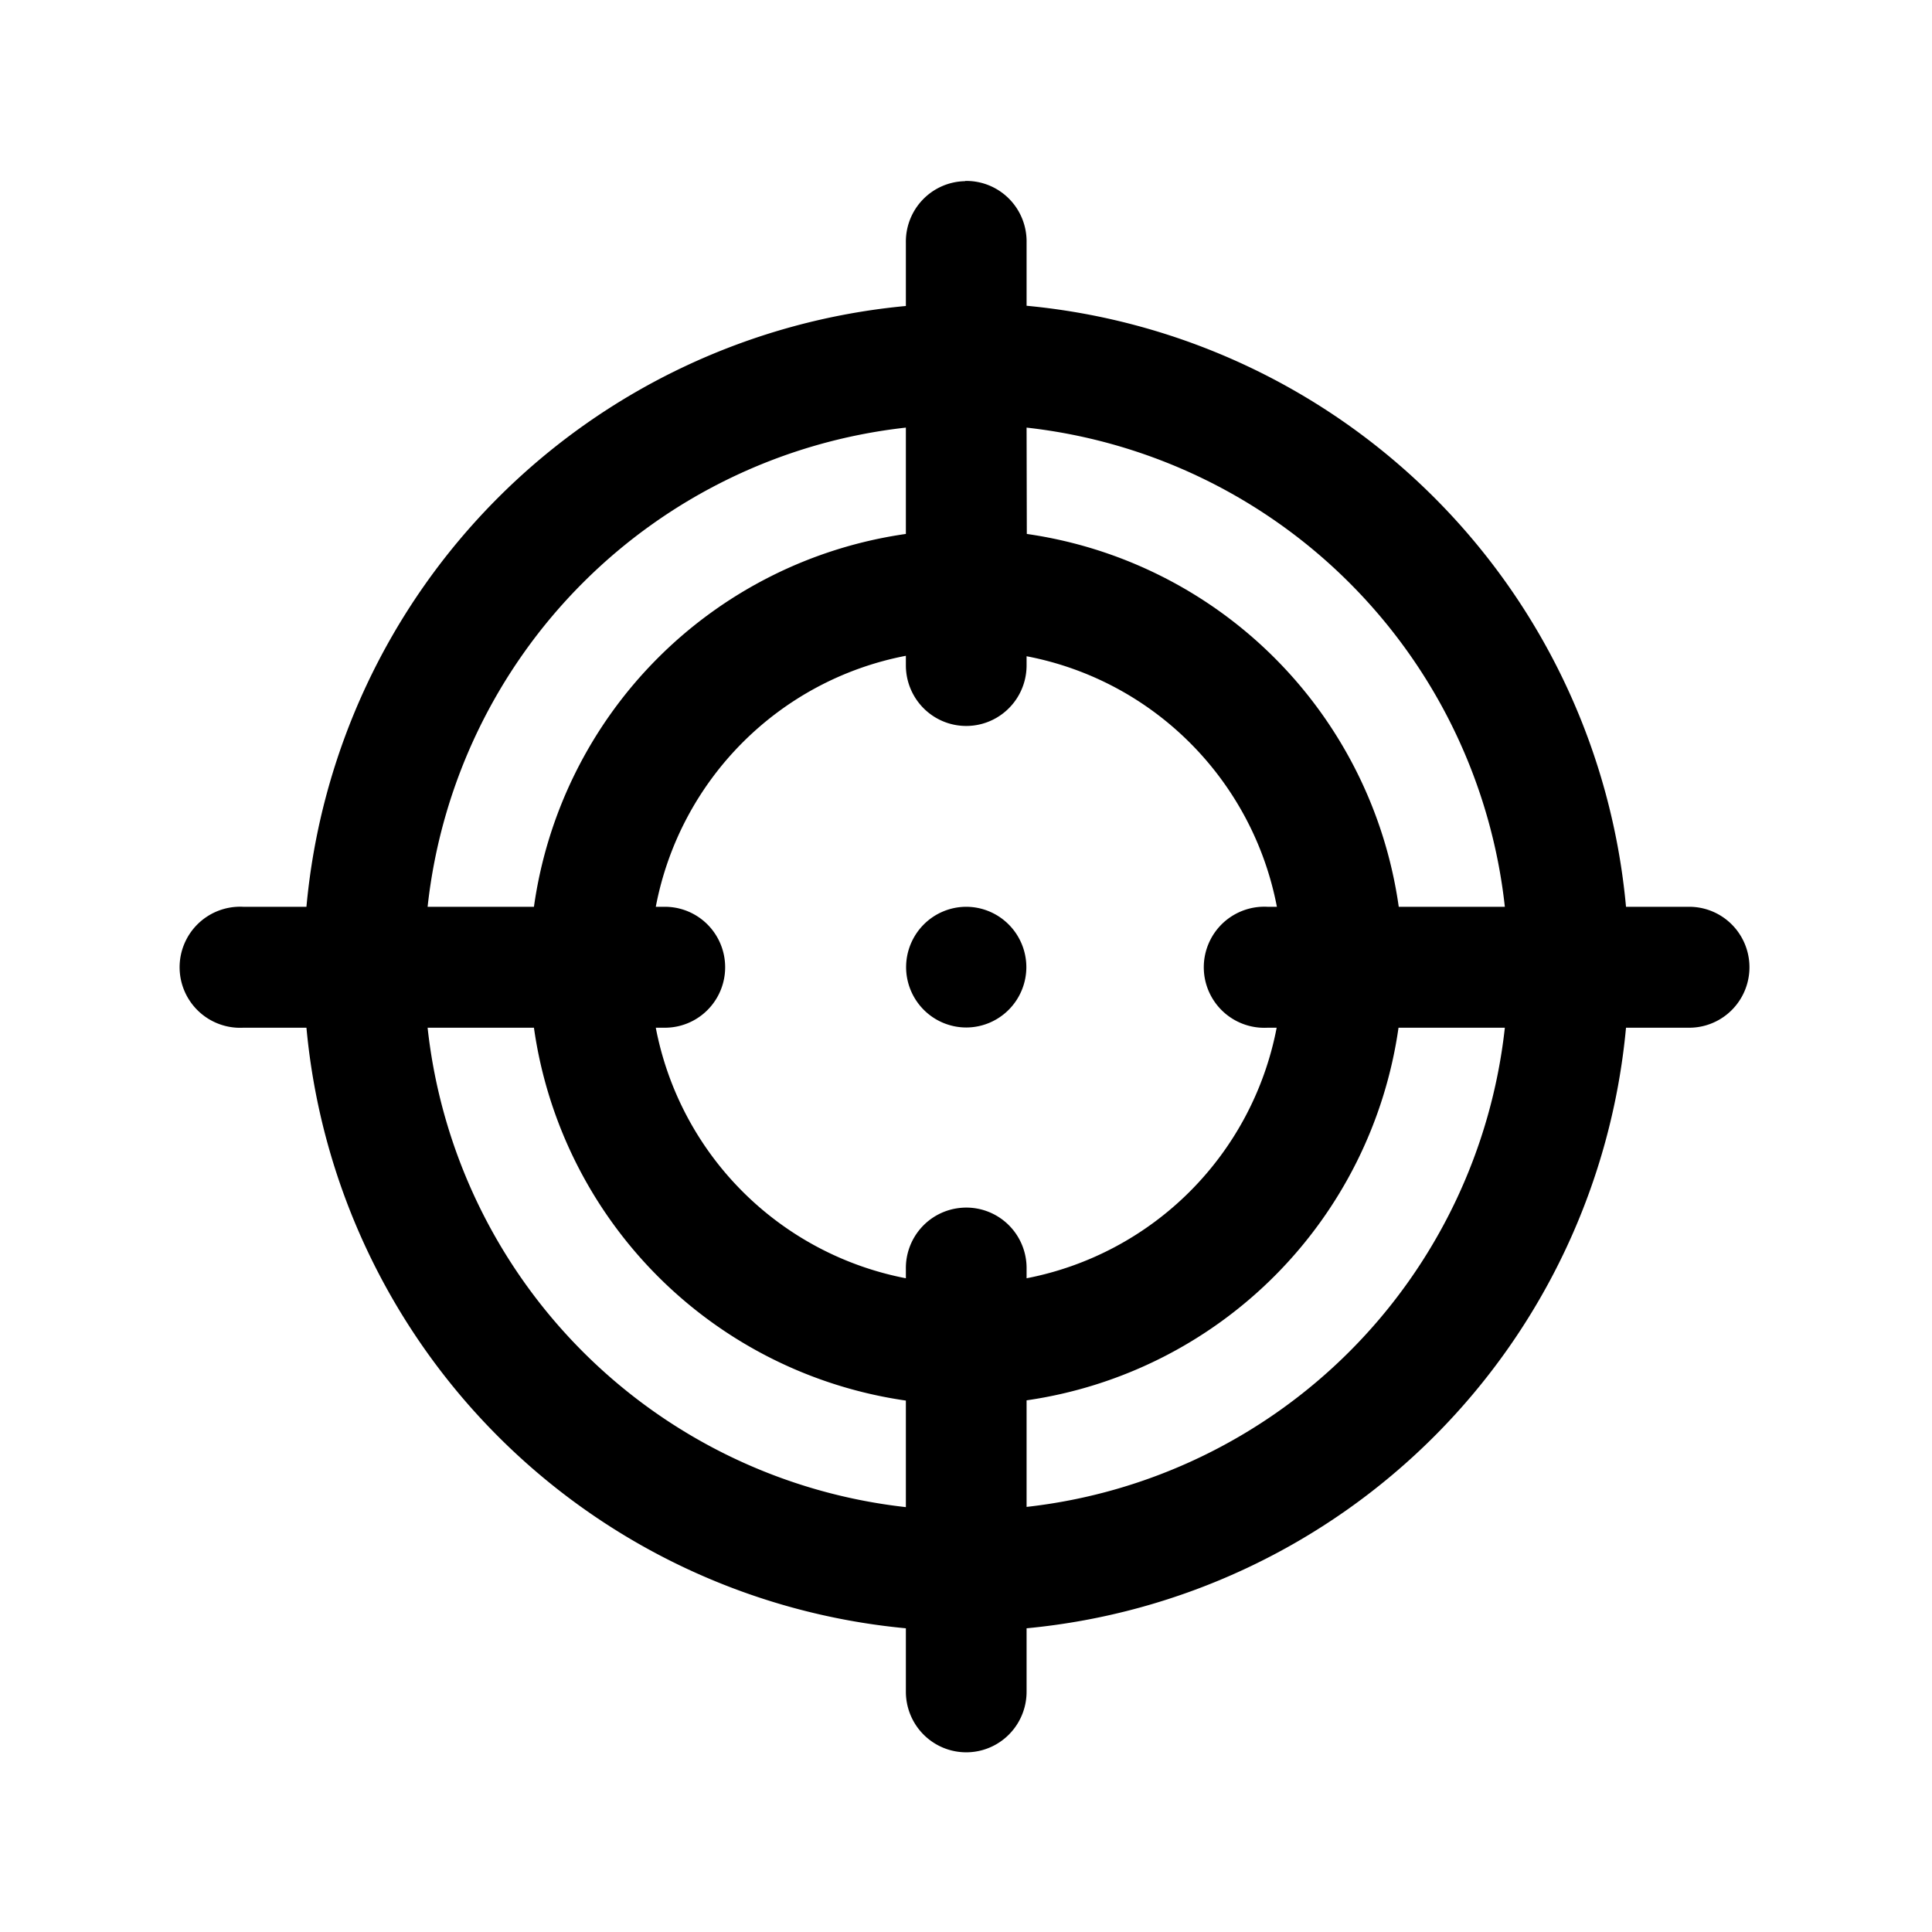 <svg xmlns="http://www.w3.org/2000/svg" width="32" height="32" viewBox="0 0 8.467 8.467" id="focus">
  <path d="M4.23.794a.264.265 0 0 0-.26.27v.277a2.91 2.91 0 0 0-2.627 2.633h-.277a.264.265 0 0 0-.027 0 .265.265 0 0 0 .027.53h.277A2.912 2.912 0 0 0 3.97 7.136v.278a.264.265 0 0 0 .529 0v-.278a2.914 2.914 0 0 0 2.627-2.632h.277a.264.265 0 1 0 0-.53h-.277A2.912 2.912 0 0 0 4.499 1.34v-.277a.264.265 0 0 0-.27-.27Zm-.26 1.08v.466a1.92 1.92 0 0 0-1.63 1.634h-.466a2.371 2.371 0 0 1 2.096-2.1Zm.529 0a2.373 2.373 0 0 1 2.096 2.1H6.13A1.922 1.922 0 0 0 4.5 2.34Zm-.529 1v.042a.264.265 0 0 0 .529 0v-.04c.555.106.99.541 1.097 1.098h-.041a.264.265 0 0 0-.028 0 .265.265 0 0 0 .028.53h.04a1.384 1.384 0 0 1-1.096 1.098v-.04a.264.265 0 0 0-.294-.268.264.265 0 0 0-.235.268v.04a1.383 1.383 0 0 1-1.096-1.098h.04a.264.265 0 1 0 0-.53h-.04c.106-.557.54-.993 1.096-1.1Zm.265 1.1a.264.265 0 0 0-.264.265.264.265 0 0 0 .264.264.264.265 0 0 0 .263-.264.264.265 0 0 0-.263-.265Zm-2.361.53h.466a1.922 1.922 0 0 0 1.63 1.634v.467a2.373 2.373 0 0 1-2.096-2.101Zm4.255 0h.466a2.374 2.374 0 0 1-2.096 2.1v-.467a1.924 1.924 0 0 0 1.63-1.633Z" color="#000" font-family="sans-serif" font-weight="400" overflow="visible" style="line-height:normal;font-variant-ligatures:normal;font-variant-position:normal;font-variant-caps:normal;font-variant-numeric:normal;font-variant-alternates:normal;font-feature-settings:normal;text-indent:0;text-align:start;text-decoration-line:none;text-decoration-style:solid;text-decoration-color:#000;text-transform:none;text-orientation:mixed;shape-padding:0;isolation:auto;mix-blend-mode:normal"></path>
</svg>